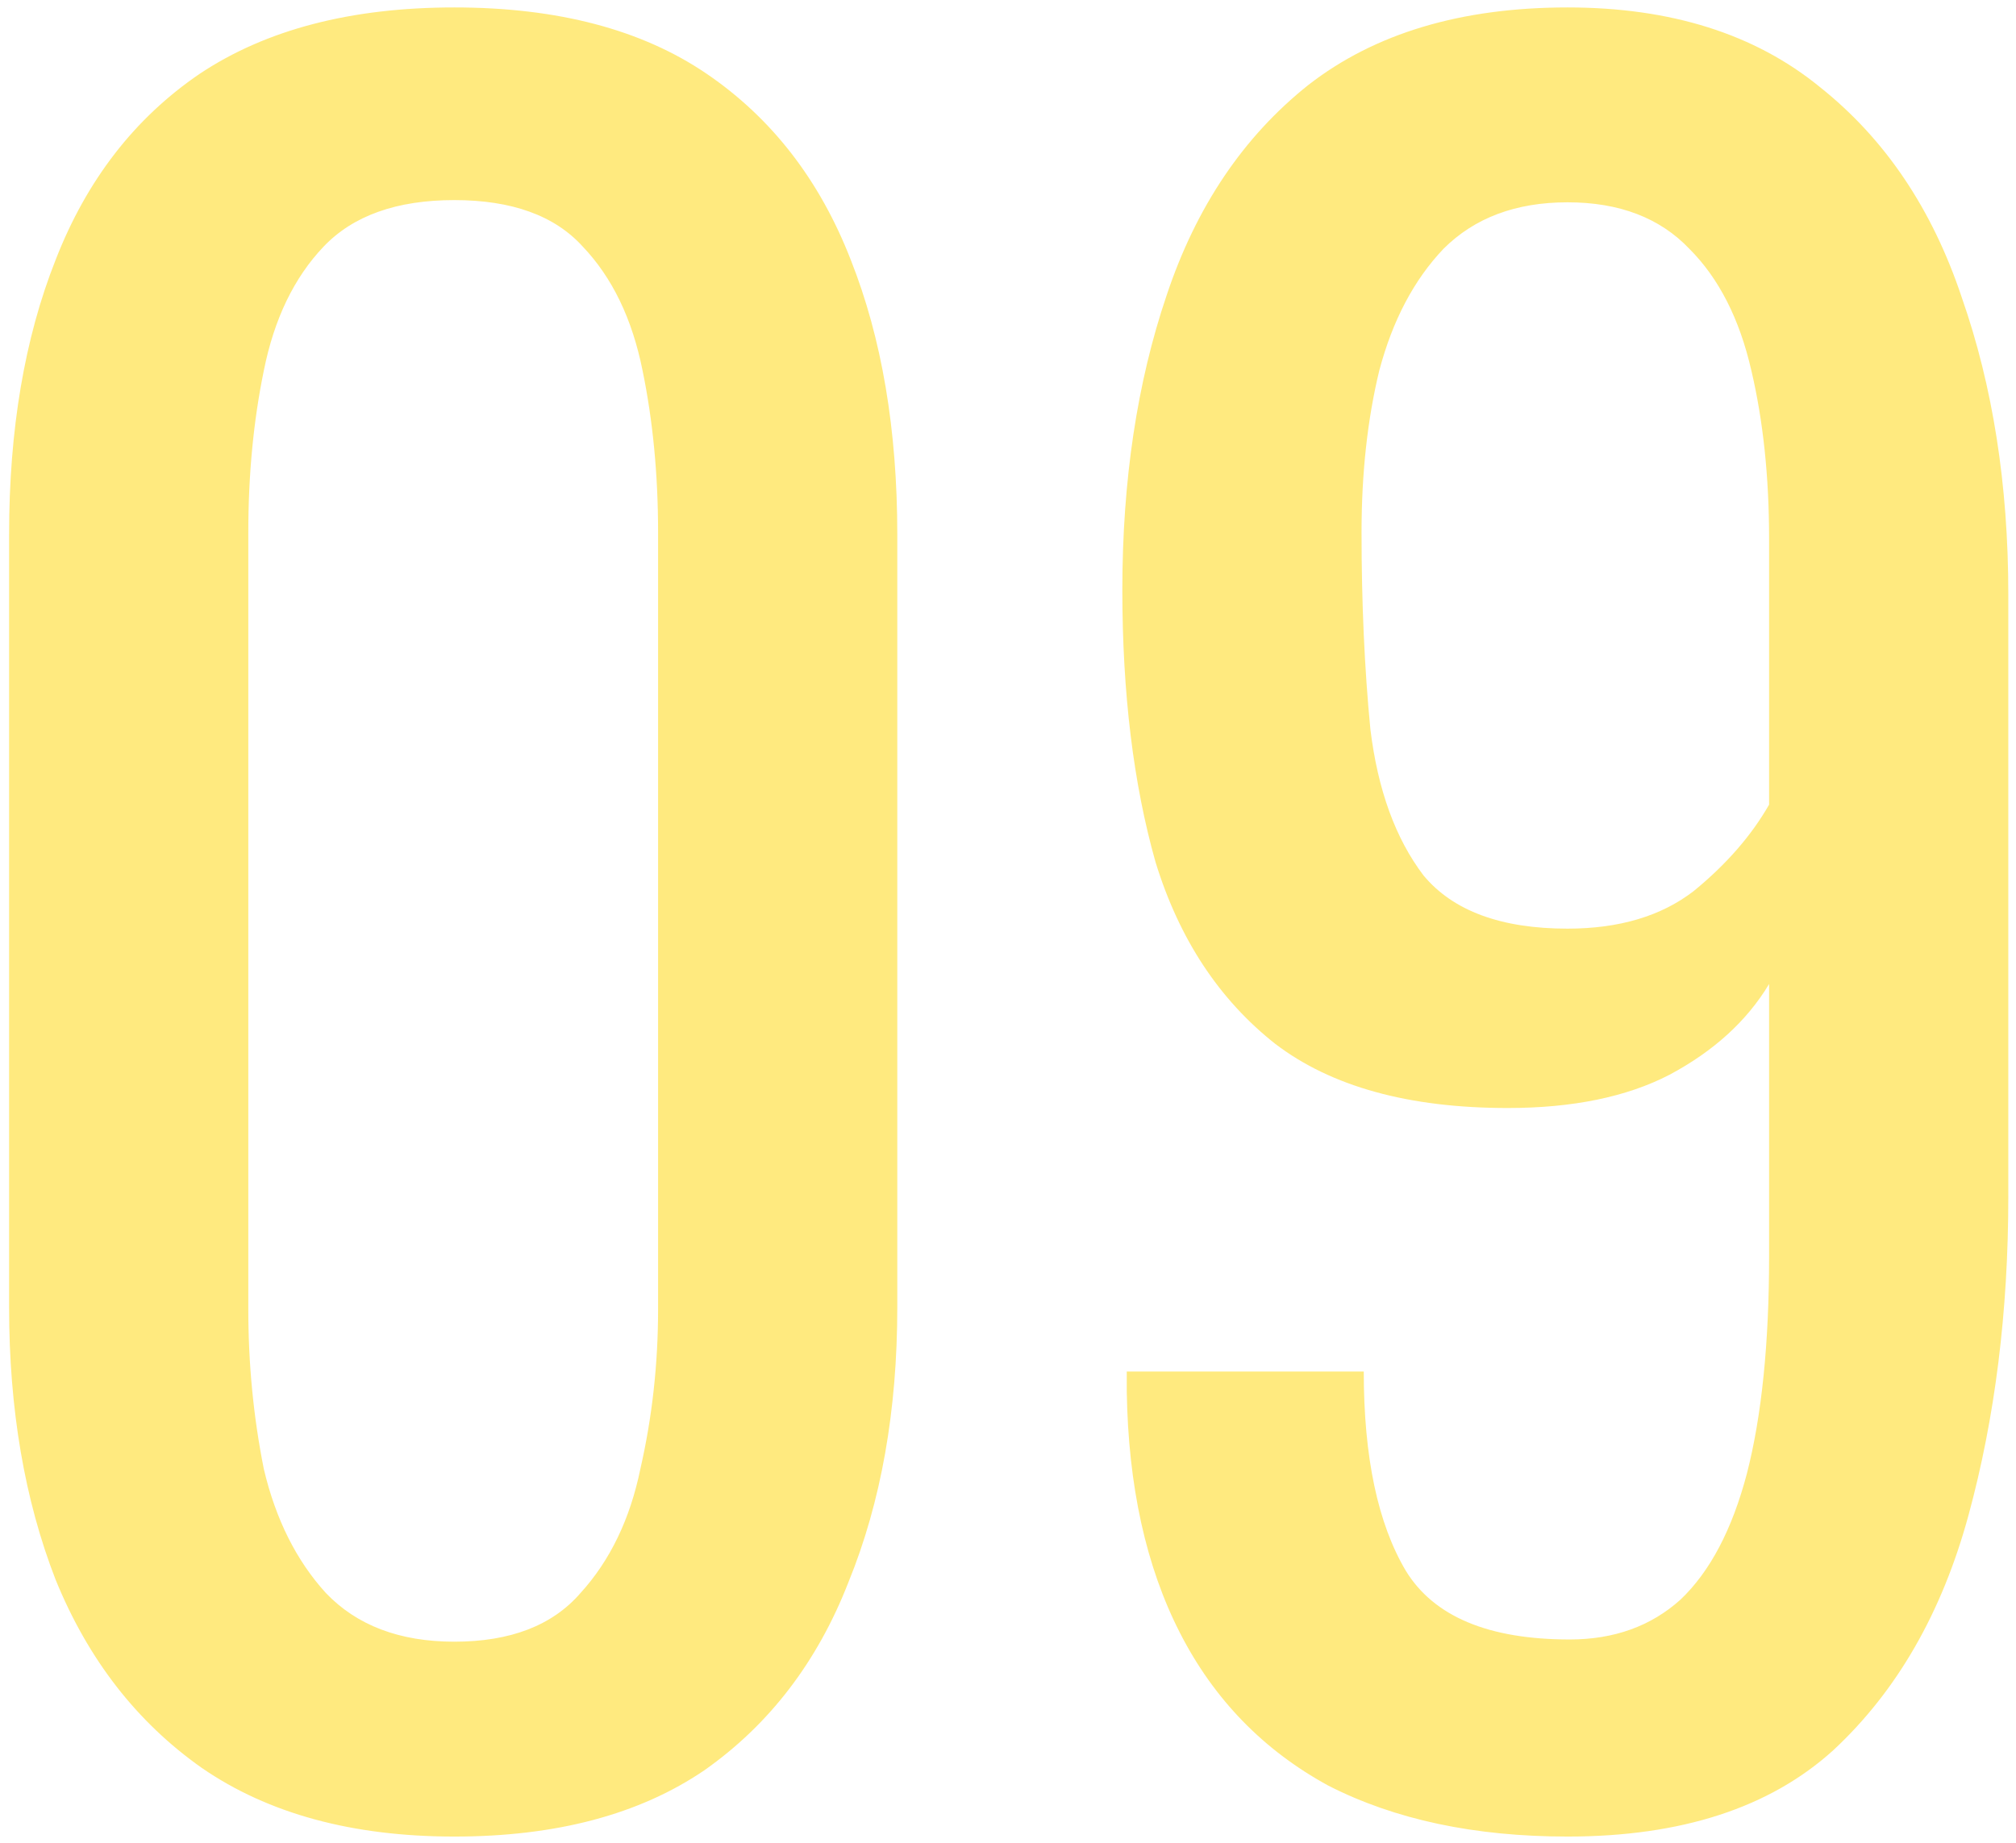 <svg width="152" height="139" viewBox="0 0 152 139" fill="none" xmlns="http://www.w3.org/2000/svg">
<path d="M34.253 138.503C26.571 138.503 20.225 136.777 15.215 133.326C10.316 129.875 6.642 125.143 4.193 119.131C1.855 113.119 0.686 106.272 0.686 98.59V40.307C0.686 32.402 1.855 25.5 4.193 19.599C6.531 13.587 10.149 8.911 15.048 5.571C20.058 2.231 26.46 0.561 34.253 0.561C42.046 0.561 48.392 2.231 53.291 5.571C58.19 8.911 61.808 13.587 64.146 19.599C66.484 25.5 67.653 32.402 67.653 40.307V98.59C67.653 106.383 66.428 113.286 63.979 119.298C61.641 125.31 58.023 130.042 53.124 133.493C48.225 136.833 41.935 138.503 34.253 138.503ZM34.253 123.807C38.484 123.807 41.657 122.582 43.772 120.133C45.999 117.684 47.502 114.566 48.281 110.781C49.172 106.884 49.617 102.876 49.617 98.757V40.14C49.617 35.798 49.227 31.734 48.448 27.949C47.669 24.052 46.166 20.935 43.939 18.597C41.824 16.259 38.595 15.09 34.253 15.09C29.911 15.09 26.627 16.259 24.4 18.597C22.173 20.935 20.67 24.052 19.891 27.949C19.112 31.734 18.722 35.798 18.722 40.14V98.757C18.722 102.876 19.112 106.884 19.891 110.781C20.782 114.566 22.34 117.684 24.567 120.133C26.905 122.582 30.134 123.807 34.253 123.807ZM118.187 138.503C111.173 138.503 105.161 137.223 100.151 134.662C95.253 131.99 91.523 128.149 88.963 123.139C86.402 118.129 85.066 112.061 84.954 104.936C84.954 104.713 84.954 104.491 84.954 104.268C84.954 103.934 84.954 103.656 84.954 103.433H102.823C102.823 109.89 103.881 114.9 105.996 118.463C108.112 121.914 112.231 123.64 118.354 123.64C121.694 123.64 124.478 122.638 126.704 120.634C128.931 118.519 130.601 115.346 131.714 111.115C132.828 106.773 133.384 101.318 133.384 94.749V74.208C131.714 76.991 129.209 79.274 125.869 81.055C122.641 82.725 118.577 83.56 113.678 83.56C106.219 83.56 100.374 81.946 96.144 78.717C91.913 75.377 88.907 70.812 87.126 65.023C85.456 59.122 84.621 52.275 84.621 44.482C84.621 36.243 85.734 28.84 87.96 22.271C90.187 15.591 93.75 10.303 98.648 6.406C103.658 2.509 110.171 0.561 118.187 0.561C125.981 0.561 132.327 2.565 137.225 6.573C142.124 10.47 145.687 15.758 147.913 22.438C150.251 29.118 151.42 36.577 151.42 44.816V90.24C151.42 98.924 150.418 106.94 148.414 114.288C146.41 121.636 143.015 127.537 138.227 131.99C133.44 136.332 126.76 138.503 118.187 138.503ZM118.187 70.033C122.084 70.033 125.257 69.087 127.706 67.194C130.156 65.19 132.048 63.019 133.384 60.681V40.641C133.384 35.965 132.939 31.734 132.048 27.949C131.158 24.052 129.599 20.991 127.372 18.764C125.146 16.426 122.084 15.257 118.187 15.257C114.291 15.257 111.173 16.426 108.835 18.764C106.609 21.102 104.994 24.164 103.992 27.949C103.102 31.623 102.656 35.687 102.656 40.14C102.656 45.484 102.879 50.438 103.324 55.003C103.881 59.568 105.217 63.242 107.332 66.025C109.559 68.697 113.177 70.033 118.187 70.033Z" fill="#FFD601" fill-opacity="0.5"/>
</svg>
